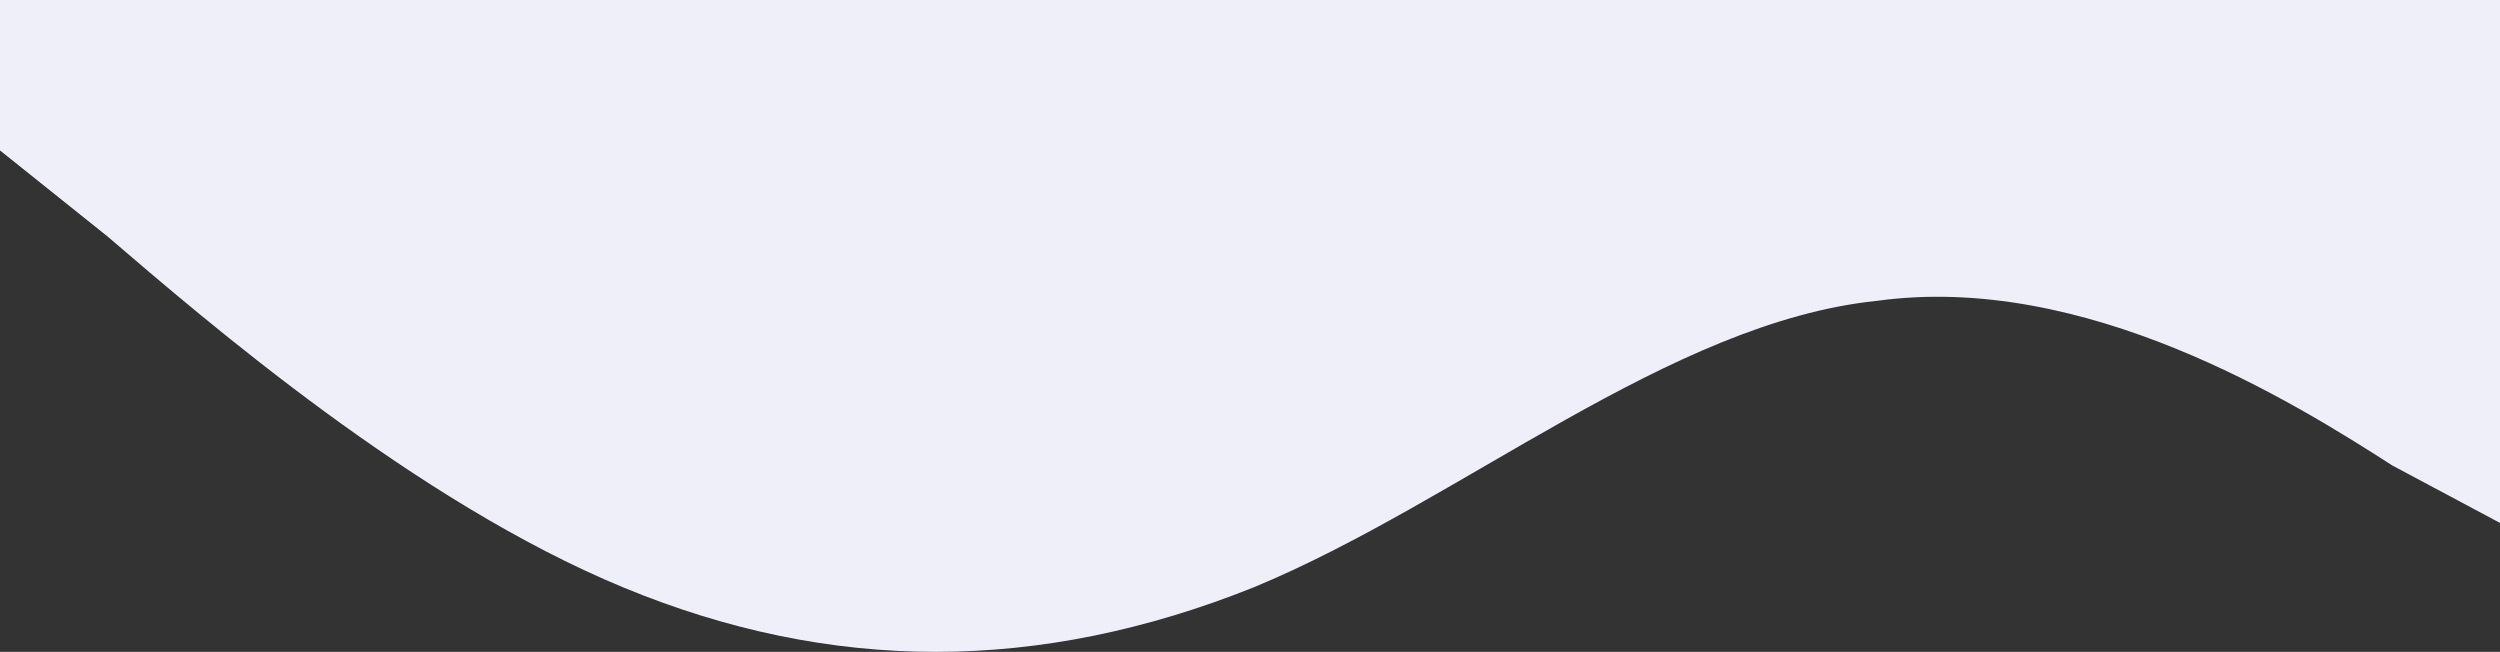 <svg width="349" height="91" viewBox="0 0 349 91" fill="none" xmlns="http://www.w3.org/2000/svg">
<rect x="0" y="0" width="349" height="91" fill="#333333" stroke="none"/>
<path fill-rule="evenodd" clip-rule="evenodd" d="M6.11959e-06 21L15 33C29 45 58 70 87 82C116 94 145 94 175 82C204 70 233 45 262 42C291 38 320 56 334 65L349 73L349 3.05105e-05L334 2.91992e-05C320 2.79753e-05 291 2.544e-05 262 2.29048e-05C233 2.03695e-05 204 1.78342e-05 175 1.5299e-05C145 1.26763e-05 116 1.0141e-05 87 7.60578e-06C58 5.07052e-06 29 2.53526e-06 15 1.31134e-06L7.95547e-06 0L6.11959e-06 21Z" fill="#EFEFF9"/>
</svg>
